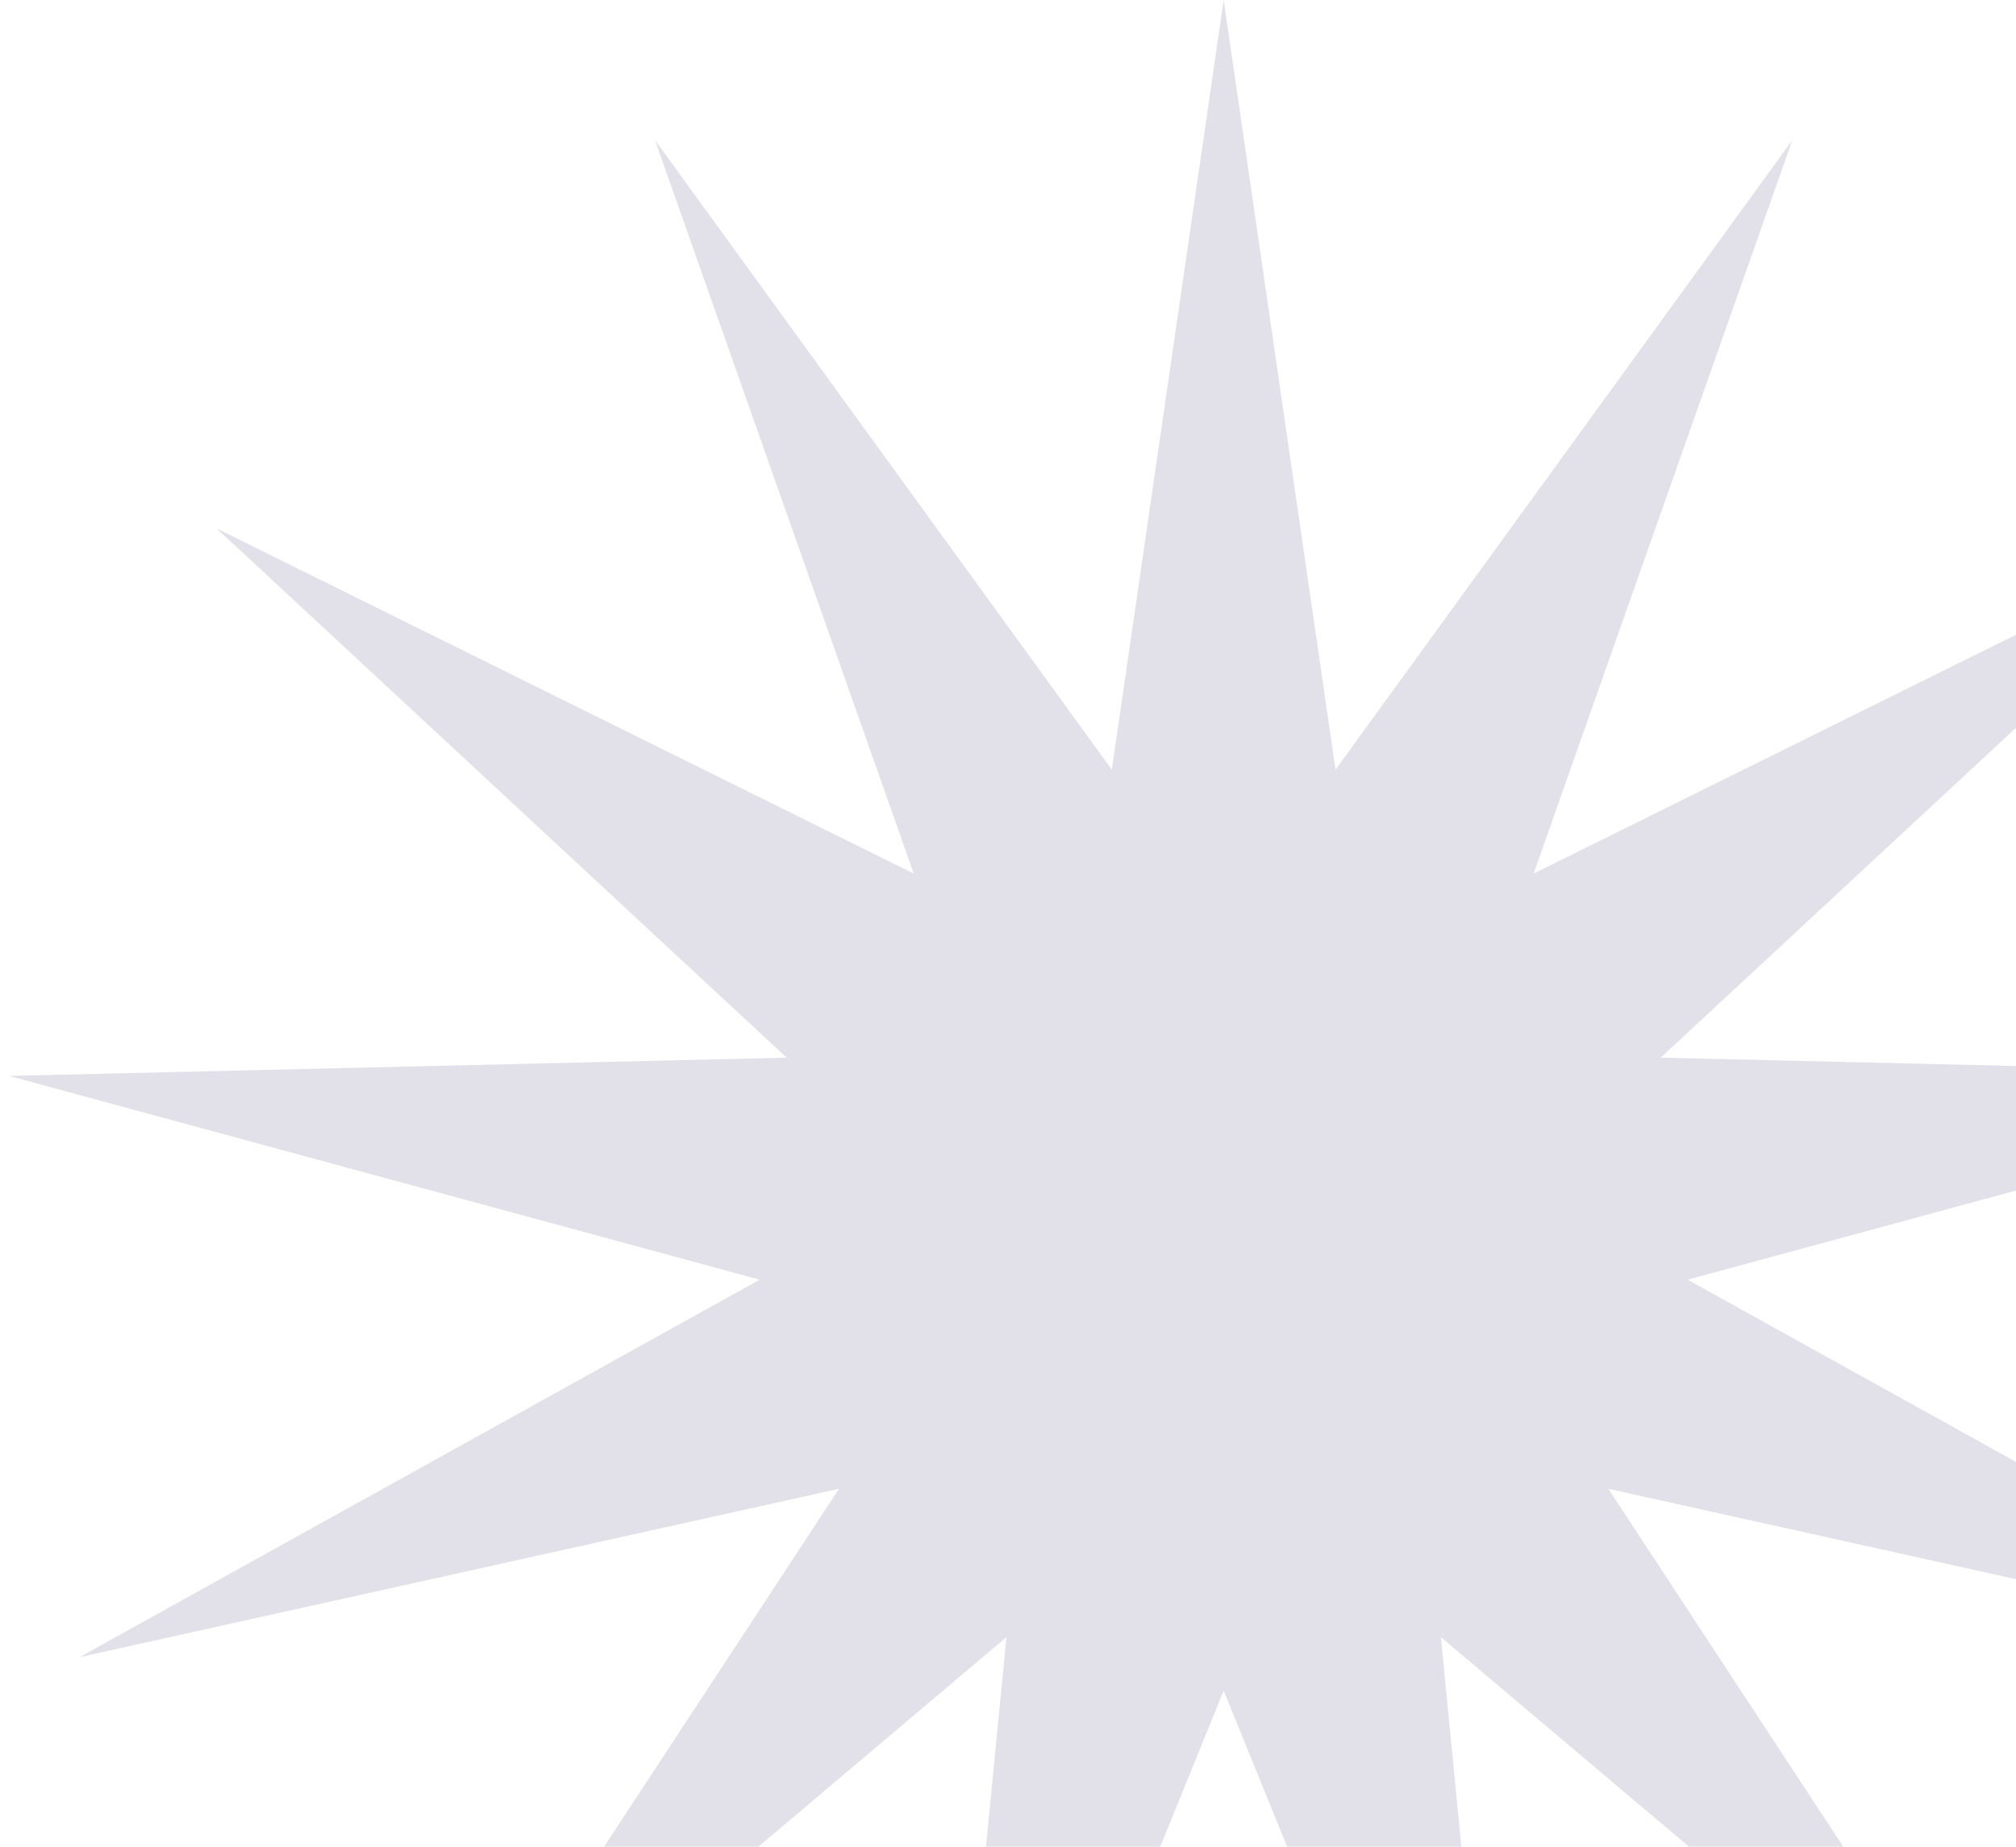 <svg width="215" height="197" viewBox="0 0 215 197" fill="none" xmlns="http://www.w3.org/2000/svg">
<path d="M130.5 0L142.429 82.102L191.146 14.948L163.554 93.189L237.899 56.368L177.107 112.824L260.049 114.77L179.983 136.508L252.52 176.776L171.523 158.816L217.038 228.181L153.665 174.637L161.731 257.208L130.5 180.347L99.269 257.208L107.335 174.637L43.962 228.181L89.477 158.816L8.48 176.776L81.017 136.508L0.951 114.77L83.893 112.824L23.101 56.368L97.446 93.189L69.854 14.948L118.571 82.102L130.5 0Z" fill="#E2E1EA"/>
</svg>
